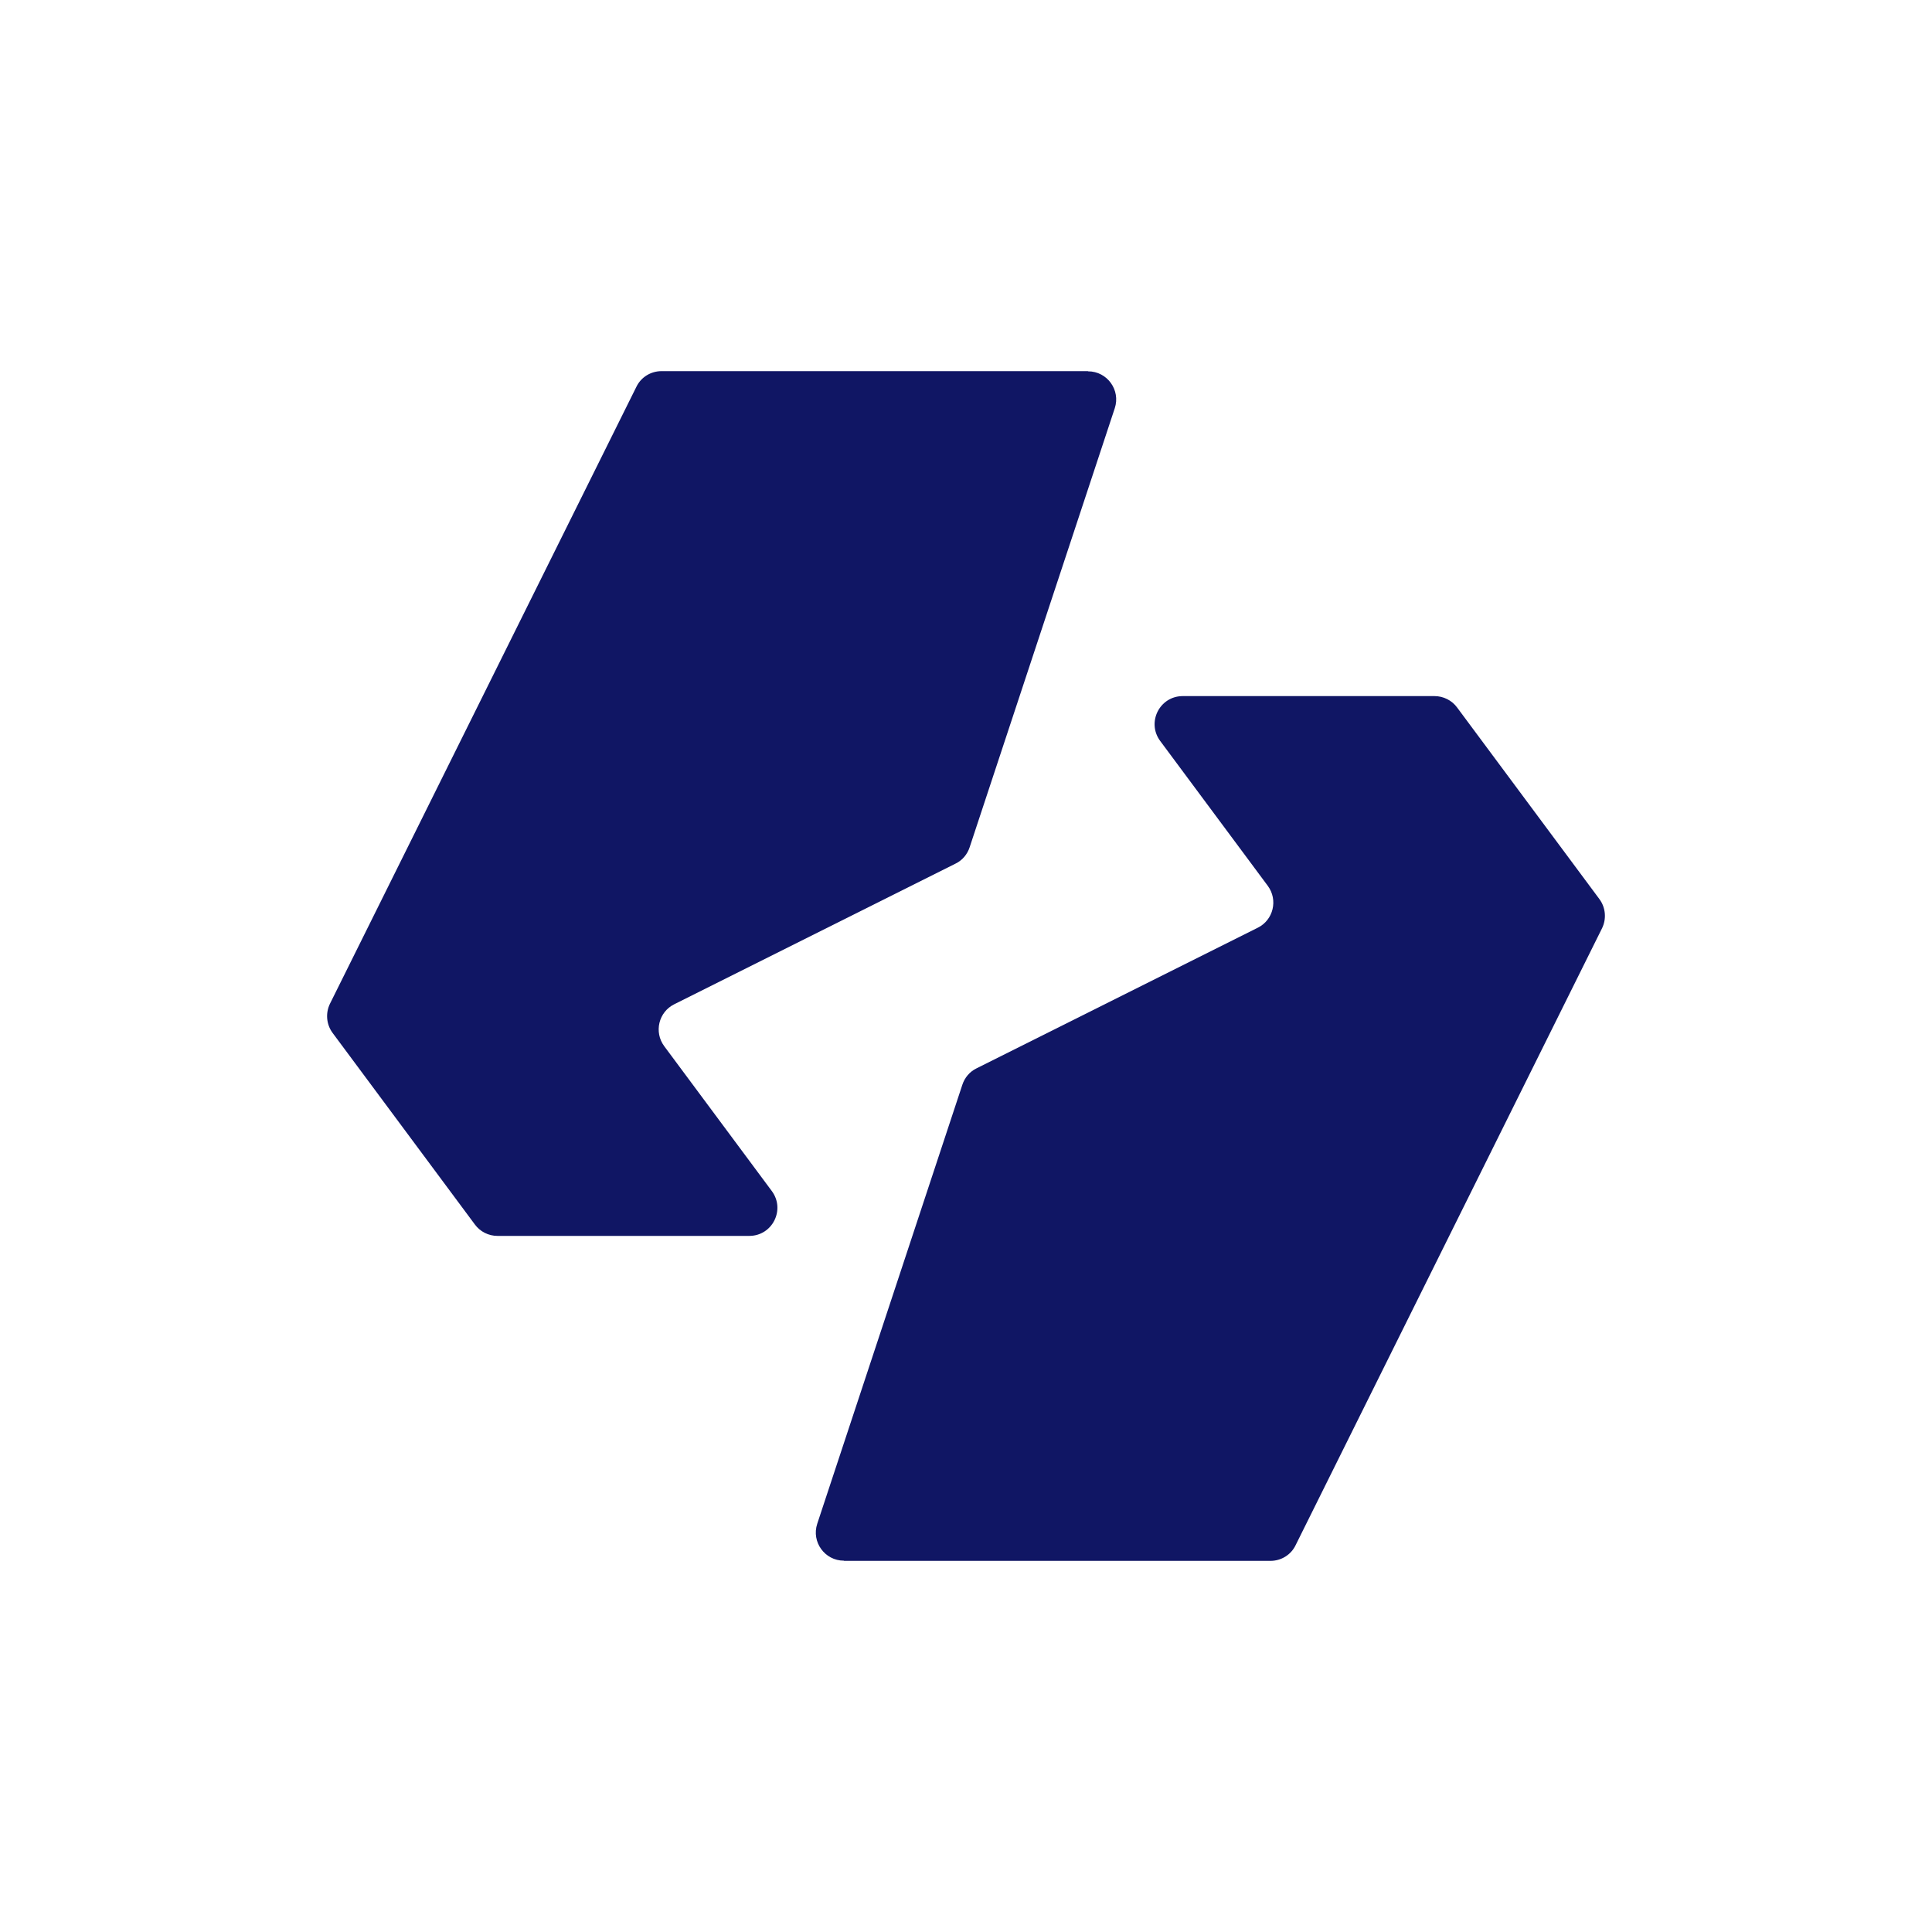 <?xml version="1.0" encoding="UTF-8"?>
<svg id="Camada_1" xmlns="http://www.w3.org/2000/svg" version="1.1" viewBox="0 0 1000 1000">
  <!-- Generator: Adobe Illustrator 29.1.0, SVG Export Plug-In . SVG Version: 2.1.0 Build 142)  -->
  <defs>
    <style>
      .st0 {
        fill: #101664;
      }
    </style>
  </defs>
  <path class="st0" d="M436.9,807.9h220.7c5.5,0,10.6-3.1,13-8.1l158.6-319.3c2.4-4.9,1.9-10.8-1.4-15.2l-73.6-99.1c-2.7-3.7-7.1-5.9-11.7-5.9h-130.3c-12,0-18.8,13.6-11.7,23.2l55.7,75c5.4,7.3,2.9,17.7-5.2,21.7l-145.6,72.8c-3.5,1.7-6.1,4.8-7.3,8.5l-75.1,227.2c-3.1,9.4,3.9,19.1,13.8,19.1Z"/>
  <path class="st0" d="M563.1,192.1h-220.7c-5.5,0-10.6,3.1-13,8.1l-158.6,319.3c-2.4,4.9-1.9,10.8,1.4,15.2l73.6,99.1c2.7,3.7,7.1,5.9,11.7,5.9h130.3c12,0,18.8-13.6,11.7-23.2l-55.7-75c-5.4-7.3-2.9-17.7,5.2-21.7l145.6-72.8c3.5-1.7,6.1-4.8,7.3-8.5l75.1-227.2c3.1-9.4-3.9-19.1-13.8-19.1Z"/>
</svg>